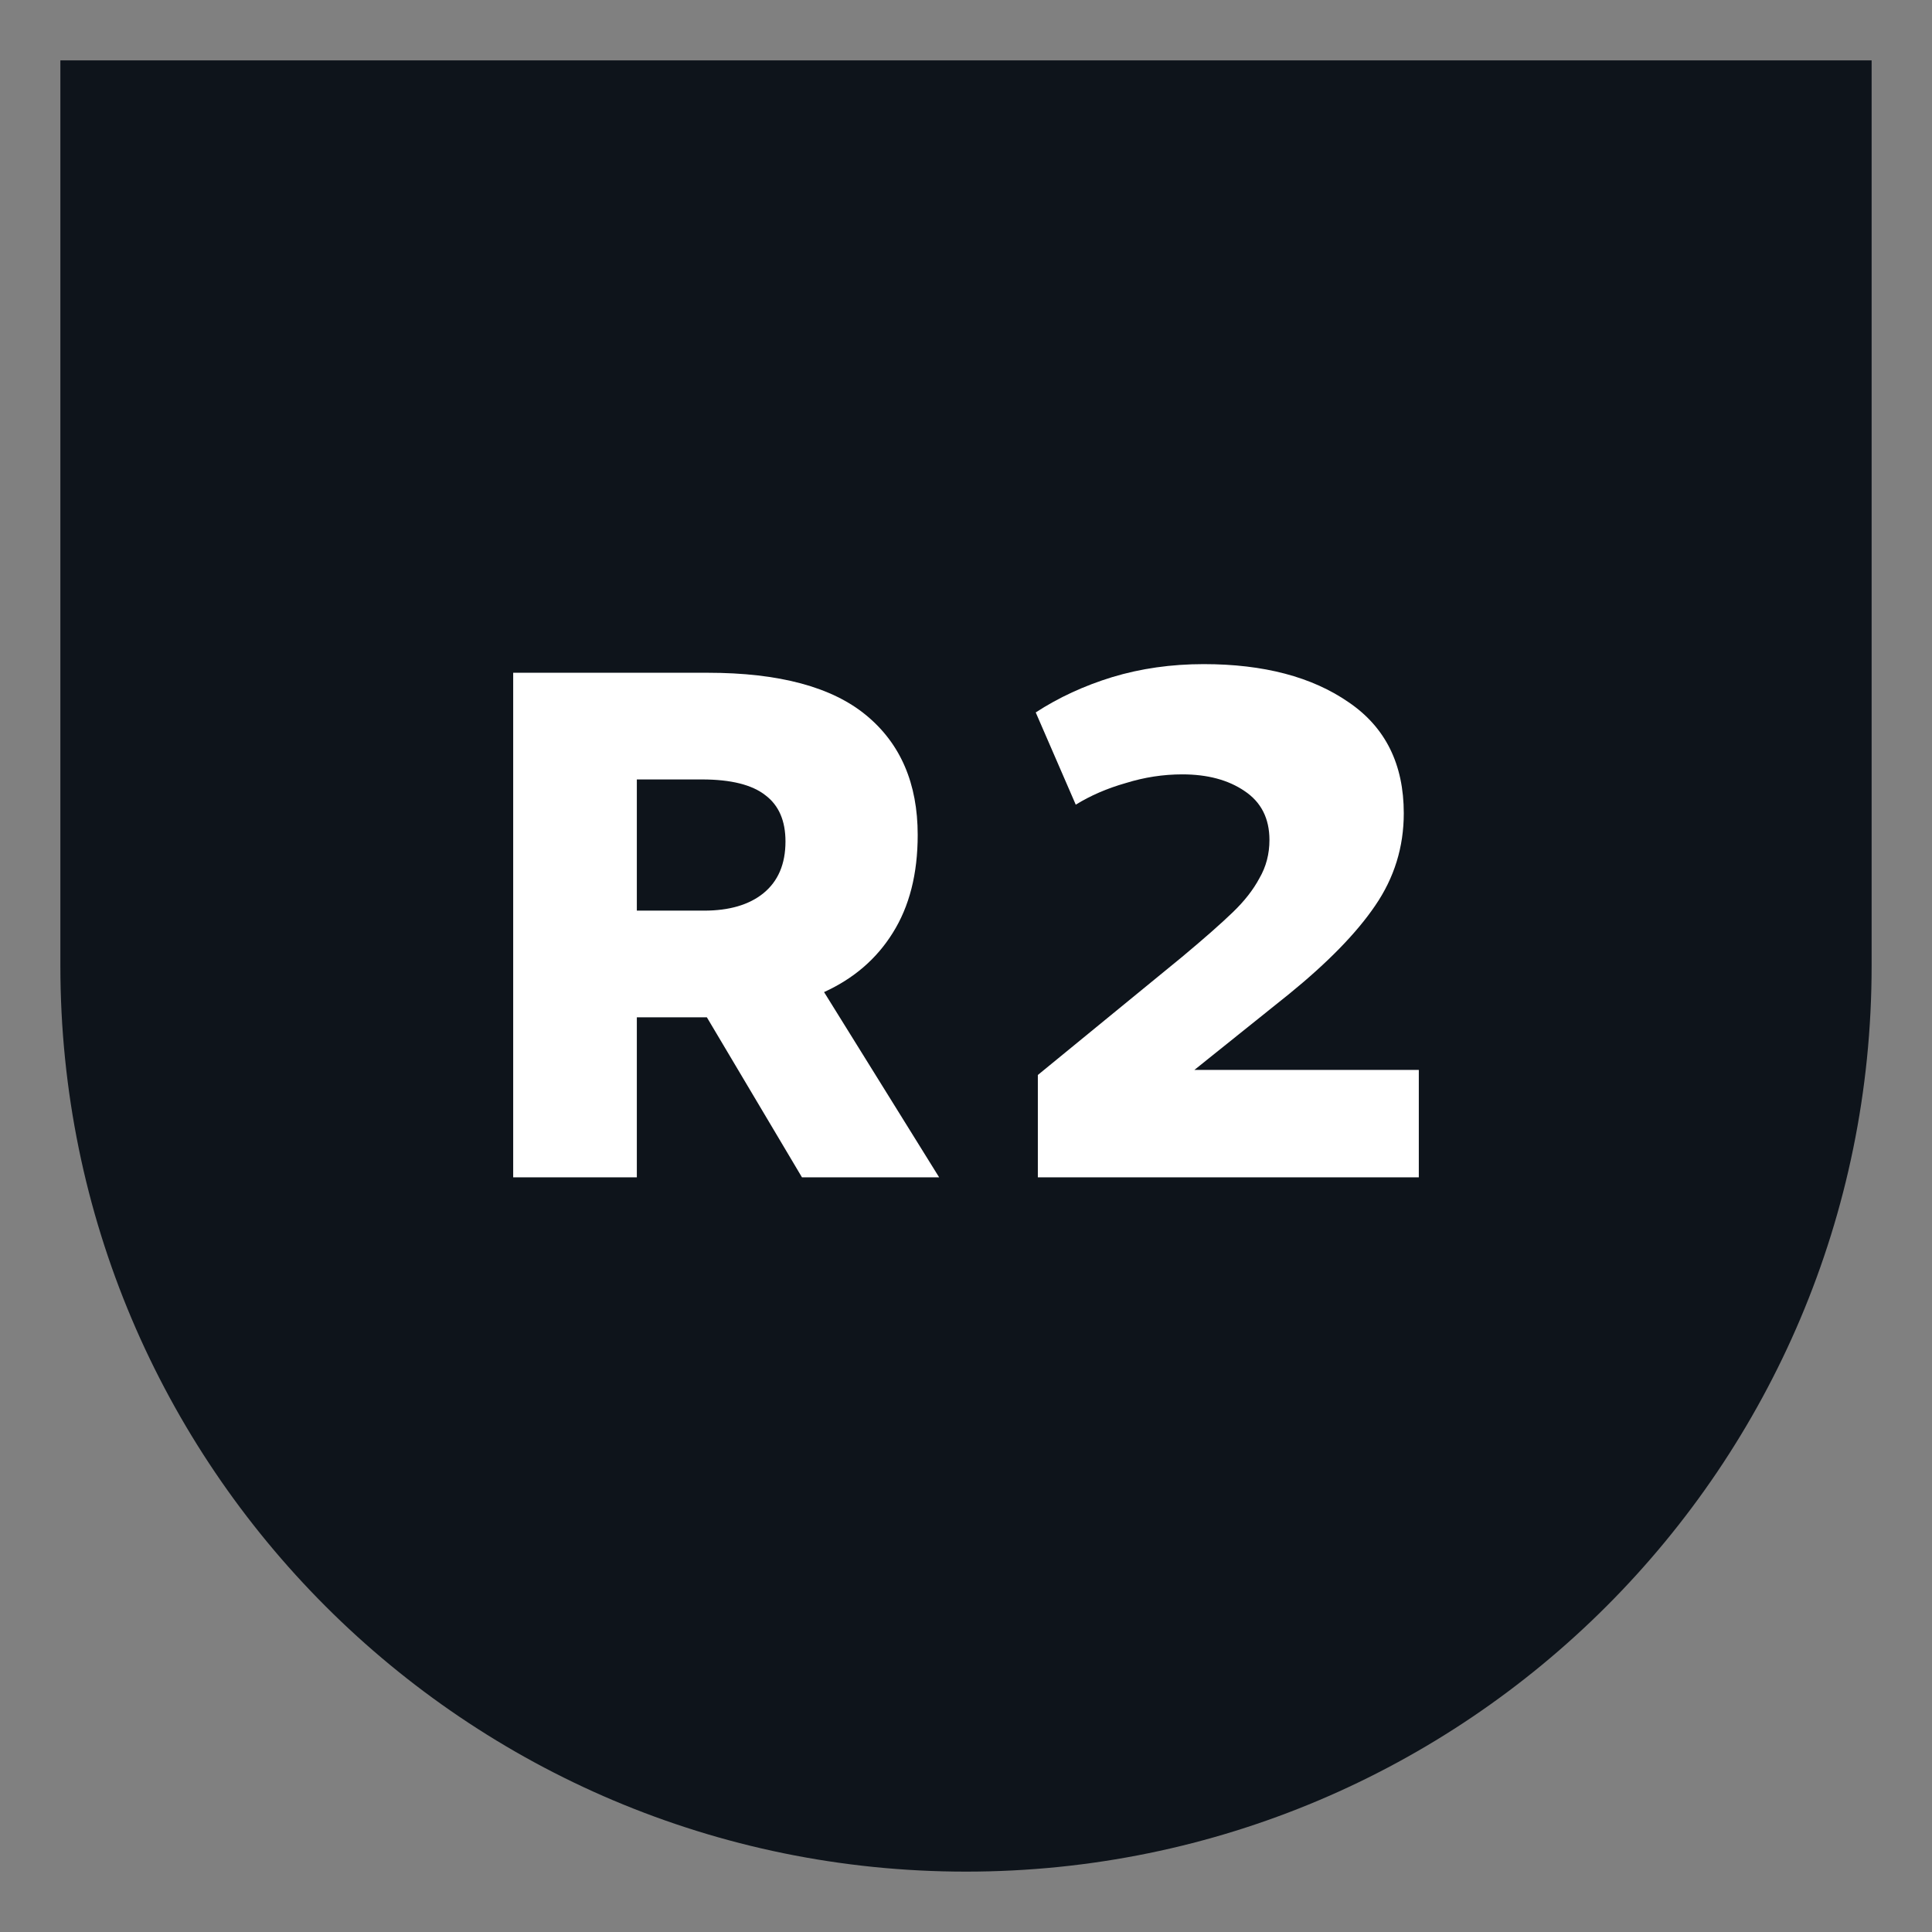 <svg width="32" height="32" viewBox="0 0 32 32" fill="none" xmlns="http://www.w3.org/2000/svg">
<rect x="0" y="0" width="32" height="32" fill="#808080" stroke="none"/>
<path d="M31 16C31 24.284 24.284 31 16 31C7.716 31 1 24.284 1 16V1H31V16Z" fill="#0E141B"/>
<path d="M15.555 19.5H13.283L11.708 16.85H11.53H10.548V19.5H8.5V11.143H11.72C12.904 11.143 13.78 11.378 14.348 11.848C14.916 12.317 15.2 12.978 15.2 13.829C15.2 14.474 15.062 15.015 14.786 15.453C14.518 15.883 14.139 16.209 13.649 16.432L15.555 19.5ZM10.548 12.91V15.083H11.661C12.079 15.083 12.406 14.987 12.643 14.796C12.888 14.597 13.01 14.311 13.01 13.937C13.01 13.595 12.9 13.34 12.679 13.173C12.458 12.998 12.107 12.91 11.625 12.91H10.548Z" fill="white"/>
<path d="M19.783 17.721H23.5V19.5H17.19V17.805L19.582 15.847C19.953 15.537 20.233 15.29 20.422 15.107C20.612 14.924 20.758 14.737 20.86 14.546C20.971 14.355 21.026 14.144 21.026 13.913C21.026 13.555 20.888 13.284 20.612 13.101C20.343 12.918 20 12.826 19.582 12.826C19.266 12.826 18.954 12.874 18.646 12.97C18.339 13.057 18.062 13.177 17.818 13.328L17.155 11.8C17.534 11.553 17.956 11.358 18.422 11.215C18.895 11.072 19.4 11 19.937 11C20.931 11 21.732 11.211 22.34 11.633C22.948 12.047 23.251 12.659 23.251 13.471C23.251 14.028 23.094 14.538 22.778 14.999C22.47 15.453 21.993 15.942 21.346 16.468L19.783 17.721Z" fill="white"/>
</svg>
